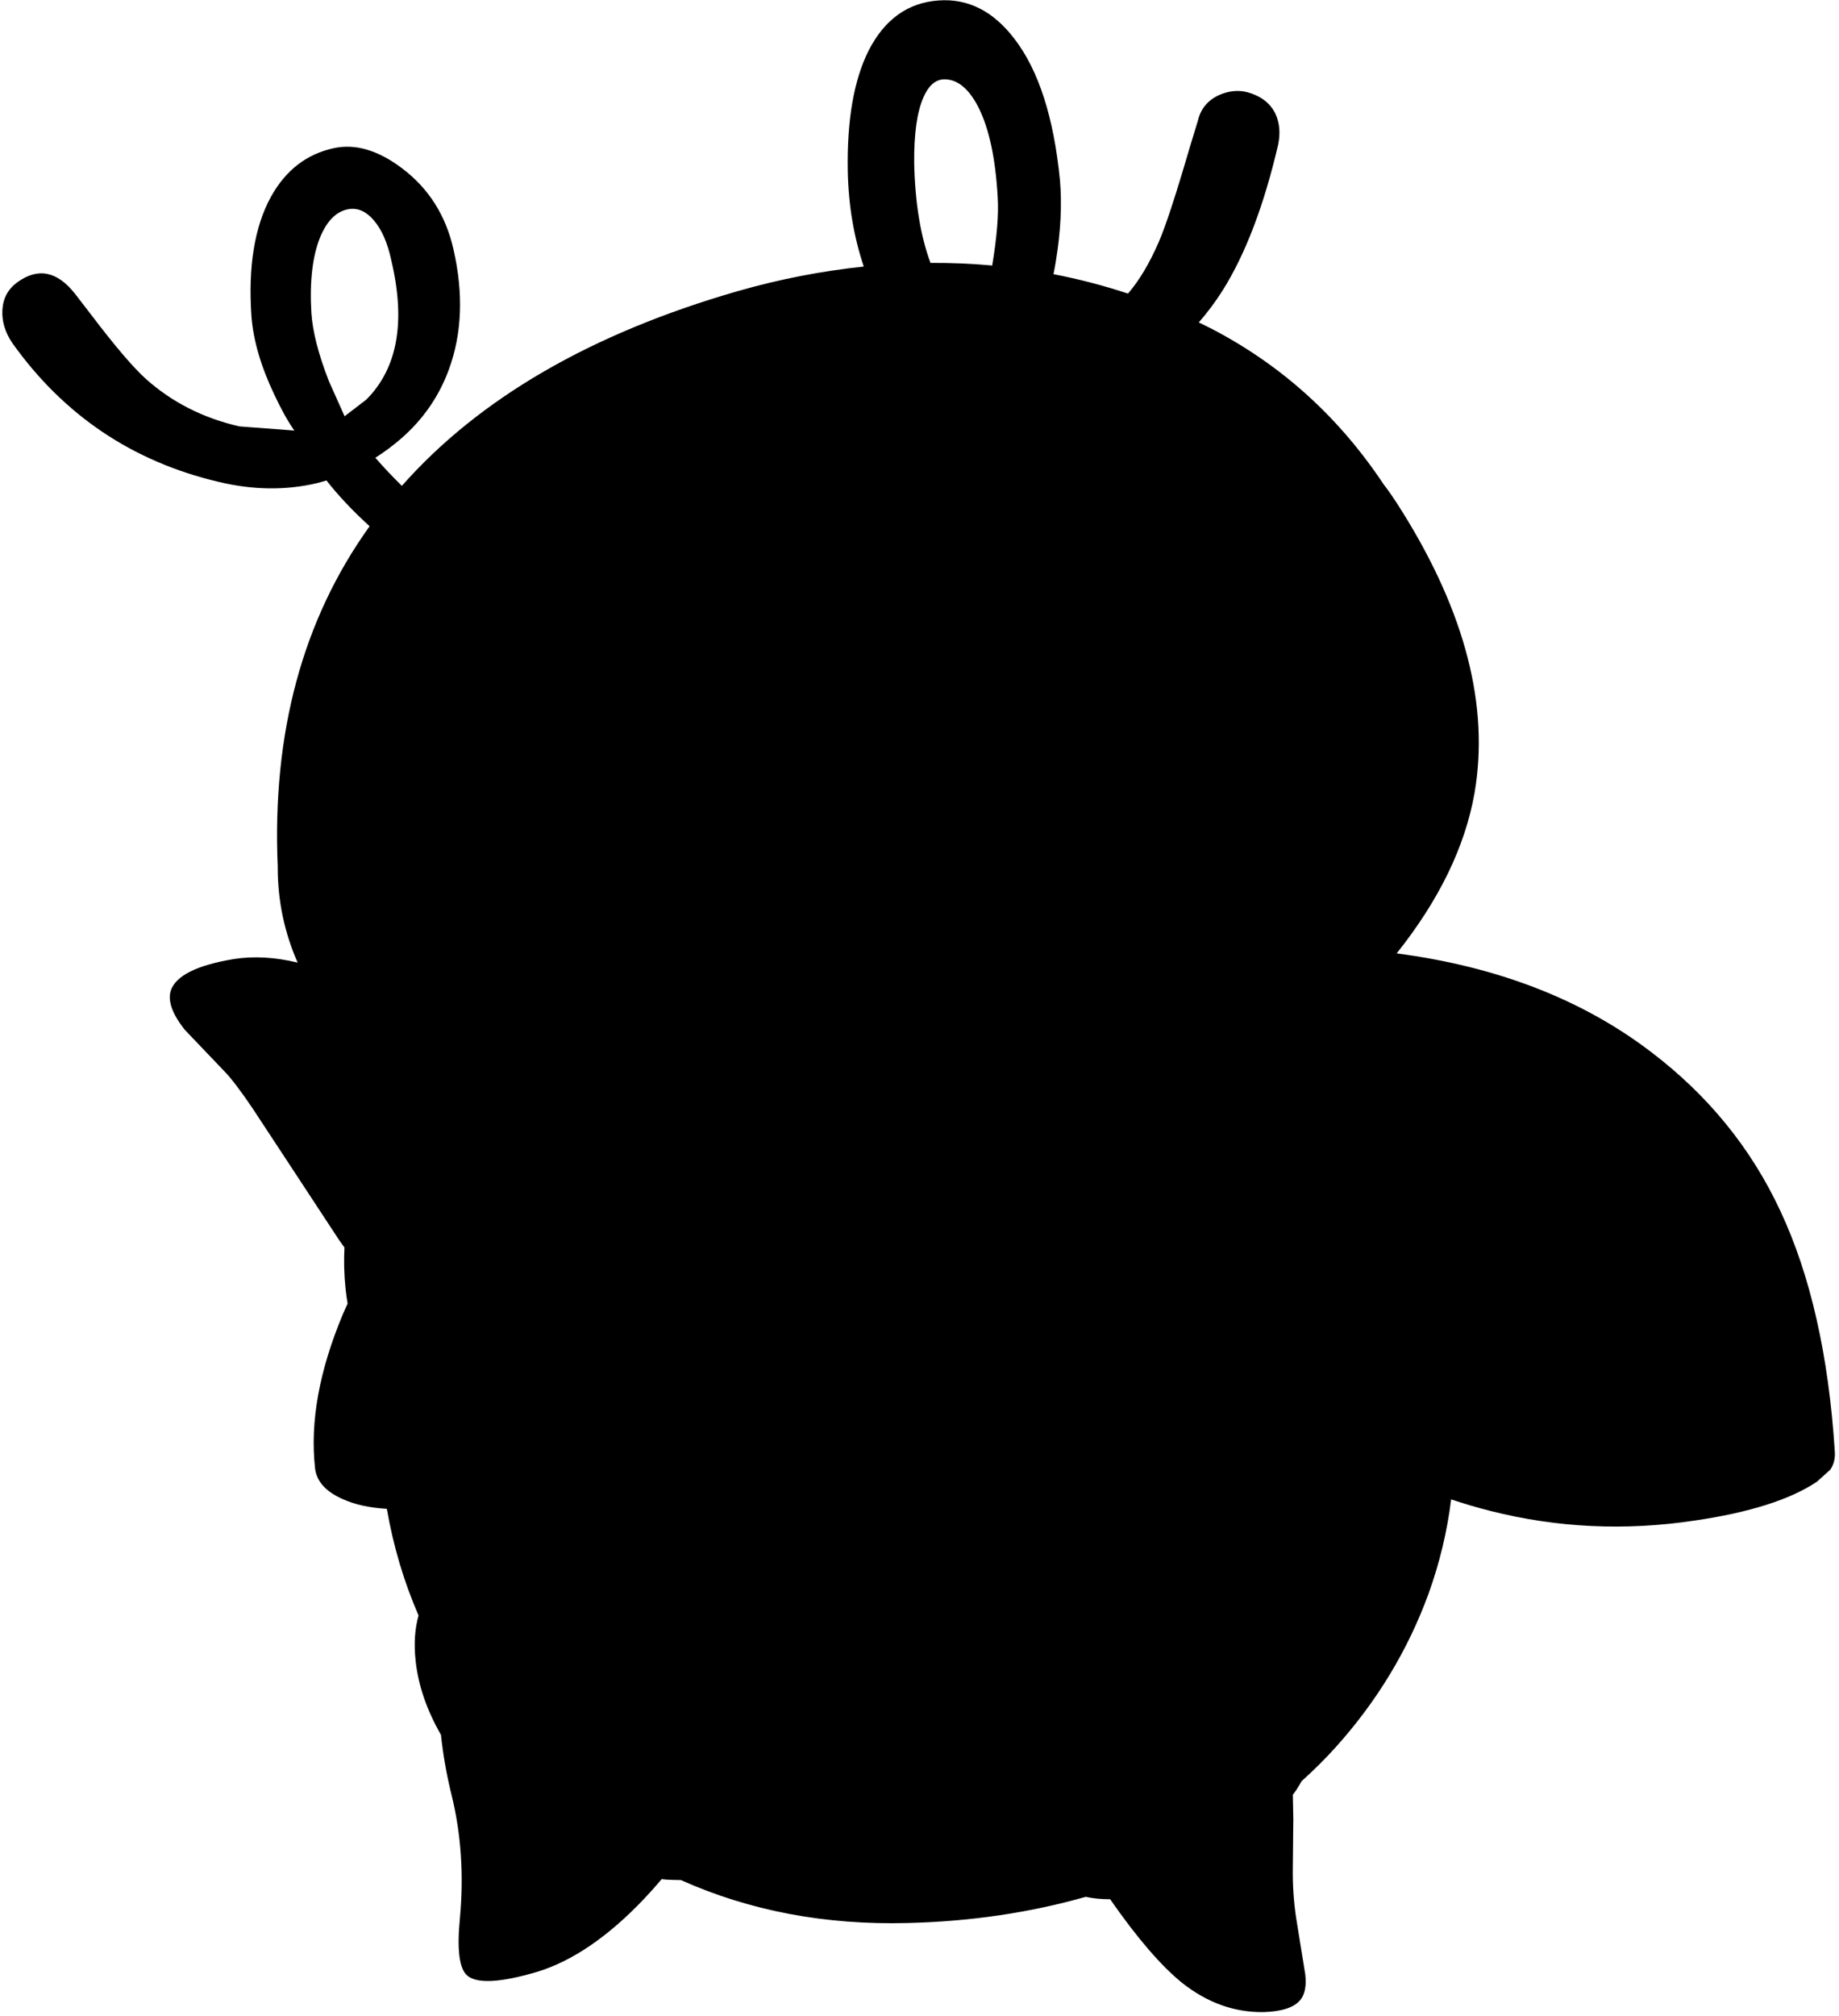 <?xml version="1.0" encoding="utf-8"?>
<!-- Generator: Adobe Illustrator 16.0.0, SVG Export Plug-In . SVG Version: 6.00 Build 0)  -->
<!DOCTYPE svg PUBLIC "-//W3C//DTD SVG 1.1//EN" "http://www.w3.org/Graphics/SVG/1.1/DTD/svg11.dtd">
<svg version="1.1" id="图层_1" xmlns="http://www.w3.org/2000/svg" xmlns:xlink="http://www.w3.org/1999/xlink" x="0px" y="0px"
	 width="199px" height="218px" viewBox="0 0 199 218" enable-background="new 0 0 199 218" xml:space="preserve">
<path d="M198.543,156.912c-0.666-10.348-2.629-18.999-5.889-25.953c-3.161-6.787-7.836-12.527-14.025-17.219
	c-7.436-5.663-16.605-9.203-27.493-10.635c4.579-5.745,7.405-11.532,8.429-17.363c1.598-9.35-0.998-19.464-7.785-30.344
	c-0.847-1.354-1.529-2.355-2.061-3.026c-4.821-7.246-11-12.849-18.553-16.788c-0.477-0.248-0.962-0.477-1.444-0.712
	c0.935-1.074,1.804-2.228,2.593-3.48c2.463-3.926,4.459-9.166,5.989-15.721c0.267-1.265,0.166-2.396-0.3-3.394
	c-0.565-1.131-1.563-1.896-2.994-2.296c-0.998-0.266-2.029-0.166-3.094,0.3c-1.232,0.565-1.997,1.497-2.297,2.794l-0.898,2.945
	c-1.496,5.124-2.611,8.518-3.344,10.181c-0.995,2.298-2.103,4.138-3.314,5.55c-2.611-0.865-5.299-1.565-8.063-2.099
	c0.085-0.45,0.176-0.895,0.248-1.355c0.532-3.227,0.682-6.172,0.449-8.833c-0.666-6.754-2.296-11.829-4.892-15.222
	c-2.296-3.028-5.04-4.425-8.235-4.192c-3.327,0.233-5.855,2.046-7.585,5.44c-1.597,3.194-2.346,7.536-2.246,13.026
	c0.072,3.672,0.654,7.107,1.73,10.313c-4.505,0.473-9.057,1.344-13.659,2.663c-15.859,4.575-27.963,11.596-36.326,21.054
	c-1.054-1.036-2.002-2.047-2.867-3.038c0.966-0.617,1.904-1.31,2.81-2.095c2.362-2.063,4.076-4.542,5.141-7.437
	c1.431-3.893,1.597-8.235,0.499-13.026c-0.832-3.66-2.679-6.571-5.54-8.734c-2.595-1.963-5.057-2.695-7.386-2.196
	c-2.961,0.632-5.24,2.396-6.837,5.291c-1.764,3.227-2.462,7.52-2.096,12.876c0.2,2.629,1.031,5.474,2.495,8.535
	c0.732,1.563,1.448,2.845,2.146,3.843l-5.939-0.449c-3.926-0.898-7.303-2.612-10.131-5.141c-1.364-1.231-3.311-3.51-5.839-6.837
	l-1.847-2.396c-1.93-2.429-4.009-2.828-6.238-1.198c-0.998,0.732-1.531,1.73-1.597,2.995c-0.066,1.231,0.299,2.429,1.098,3.593
	c5.556,7.786,12.976,12.776,22.259,14.973c3.726,0.898,7.287,0.948,10.68,0.149c0.347-0.087,0.689-0.187,1.031-0.291
	c1.266,1.619,2.82,3.269,4.669,4.951c-7.246,10.088-10.563,22.358-9.942,36.814c0,0.005,0.001,0.009,0.001,0.014
	c0,0.064-0.002,0.121-0.001,0.186c0.016,3.577,0.741,6.969,2.157,10.179c-2.42-0.589-4.704-0.724-6.849-0.397
	c-4.059,0.666-6.355,1.813-6.887,3.444c-0.333,1.098,0.166,2.496,1.497,4.193l4.242,4.441c0.732,0.732,1.764,2.08,3.094,4.043
	l3.743,5.689l5.64,8.584c0.198,0.283,0.391,0.548,0.582,0.811c-0.072,1.451-0.04,2.927,0.117,4.43
	c0.06,0.571,0.139,1.114,0.226,1.644c-0.159,0.351-0.324,0.695-0.476,1.052c-2.595,6.155-3.61,11.745-3.044,16.77
	c0.167,1.396,1.148,2.495,2.945,3.293c1.318,0.612,2.935,0.962,4.82,1.074c0.697,4.016,1.836,7.862,3.432,11.535
	c-0.406,1.434-0.52,3.064-0.317,4.909c0.281,2.646,1.202,5.313,2.74,7.995c0.224,2.102,0.594,4.271,1.153,6.527
	c1.031,4.193,1.331,8.635,0.898,13.326c-0.333,3.394-0.066,5.457,0.798,6.188c1.065,0.898,3.577,0.766,7.536-0.399
	c3.827-1.164,7.686-3.793,11.579-7.885c0.628-0.66,1.268-1.377,1.919-2.145c0.158,0.015,0.319,0.037,0.476,0.048
	c0.578,0.034,1.106,0.048,1.612,0.052c7.444,3.33,15.639,4.881,24.589,4.64c6.782-0.168,13.18-1.119,19.208-2.829
	c0.853,0.182,1.736,0.263,2.645,0.259c2.894,4.156,5.477,7.167,7.743,9.009c2.762,2.195,5.739,3.261,8.934,3.193
	c1.93-0.066,3.227-0.498,3.893-1.297c0.499-0.6,0.682-1.514,0.549-2.745l-0.998-6.188c-0.266-1.764-0.383-3.61-0.35-5.54
	l0.051-5.091c-0.013-0.942-0.03-1.812-0.05-2.64c0.13-0.186,0.274-0.364,0.398-0.554c0.196-0.306,0.381-0.613,0.558-0.924
	c1.29-1.164,2.526-2.379,3.685-3.668c4.458-4.958,7.803-10.48,10.032-16.57c1.226-3.395,2.035-6.804,2.455-10.227
	c1.386,0.46,2.793,0.882,4.232,1.243c7.22,1.83,14.59,2.18,22.109,1.048c5.922-0.865,10.331-2.262,13.226-4.191l1.447-1.298
	C198.443,158.393,198.609,157.71,198.543,156.912z M99.924,10.53c0.533-1.231,1.248-1.88,2.146-1.947
	c1.464-0.066,2.729,0.932,3.793,2.995c1.164,2.296,1.863,5.54,2.096,9.732c0.121,1.854-0.081,4.329-0.594,7.403
	c-2.213-0.204-4.438-0.292-6.676-0.282c-1.077-2.902-1.668-6.485-1.764-10.764C98.893,14.506,99.225,12.127,99.924,10.53z
	 M40.433,23.806c0.865,0.998,1.498,2.429,1.896,4.292c1.597,6.688,0.699,11.729-2.695,15.123l-2.346,1.796l-1.697-3.793
	c-1.131-2.895-1.764-5.356-1.897-7.386c-0.199-3.394,0.117-6.122,0.948-8.185c0.766-1.83,1.813-2.845,3.145-3.044
	C38.753,22.475,39.635,22.874,40.433,23.806z"/>
</svg>
